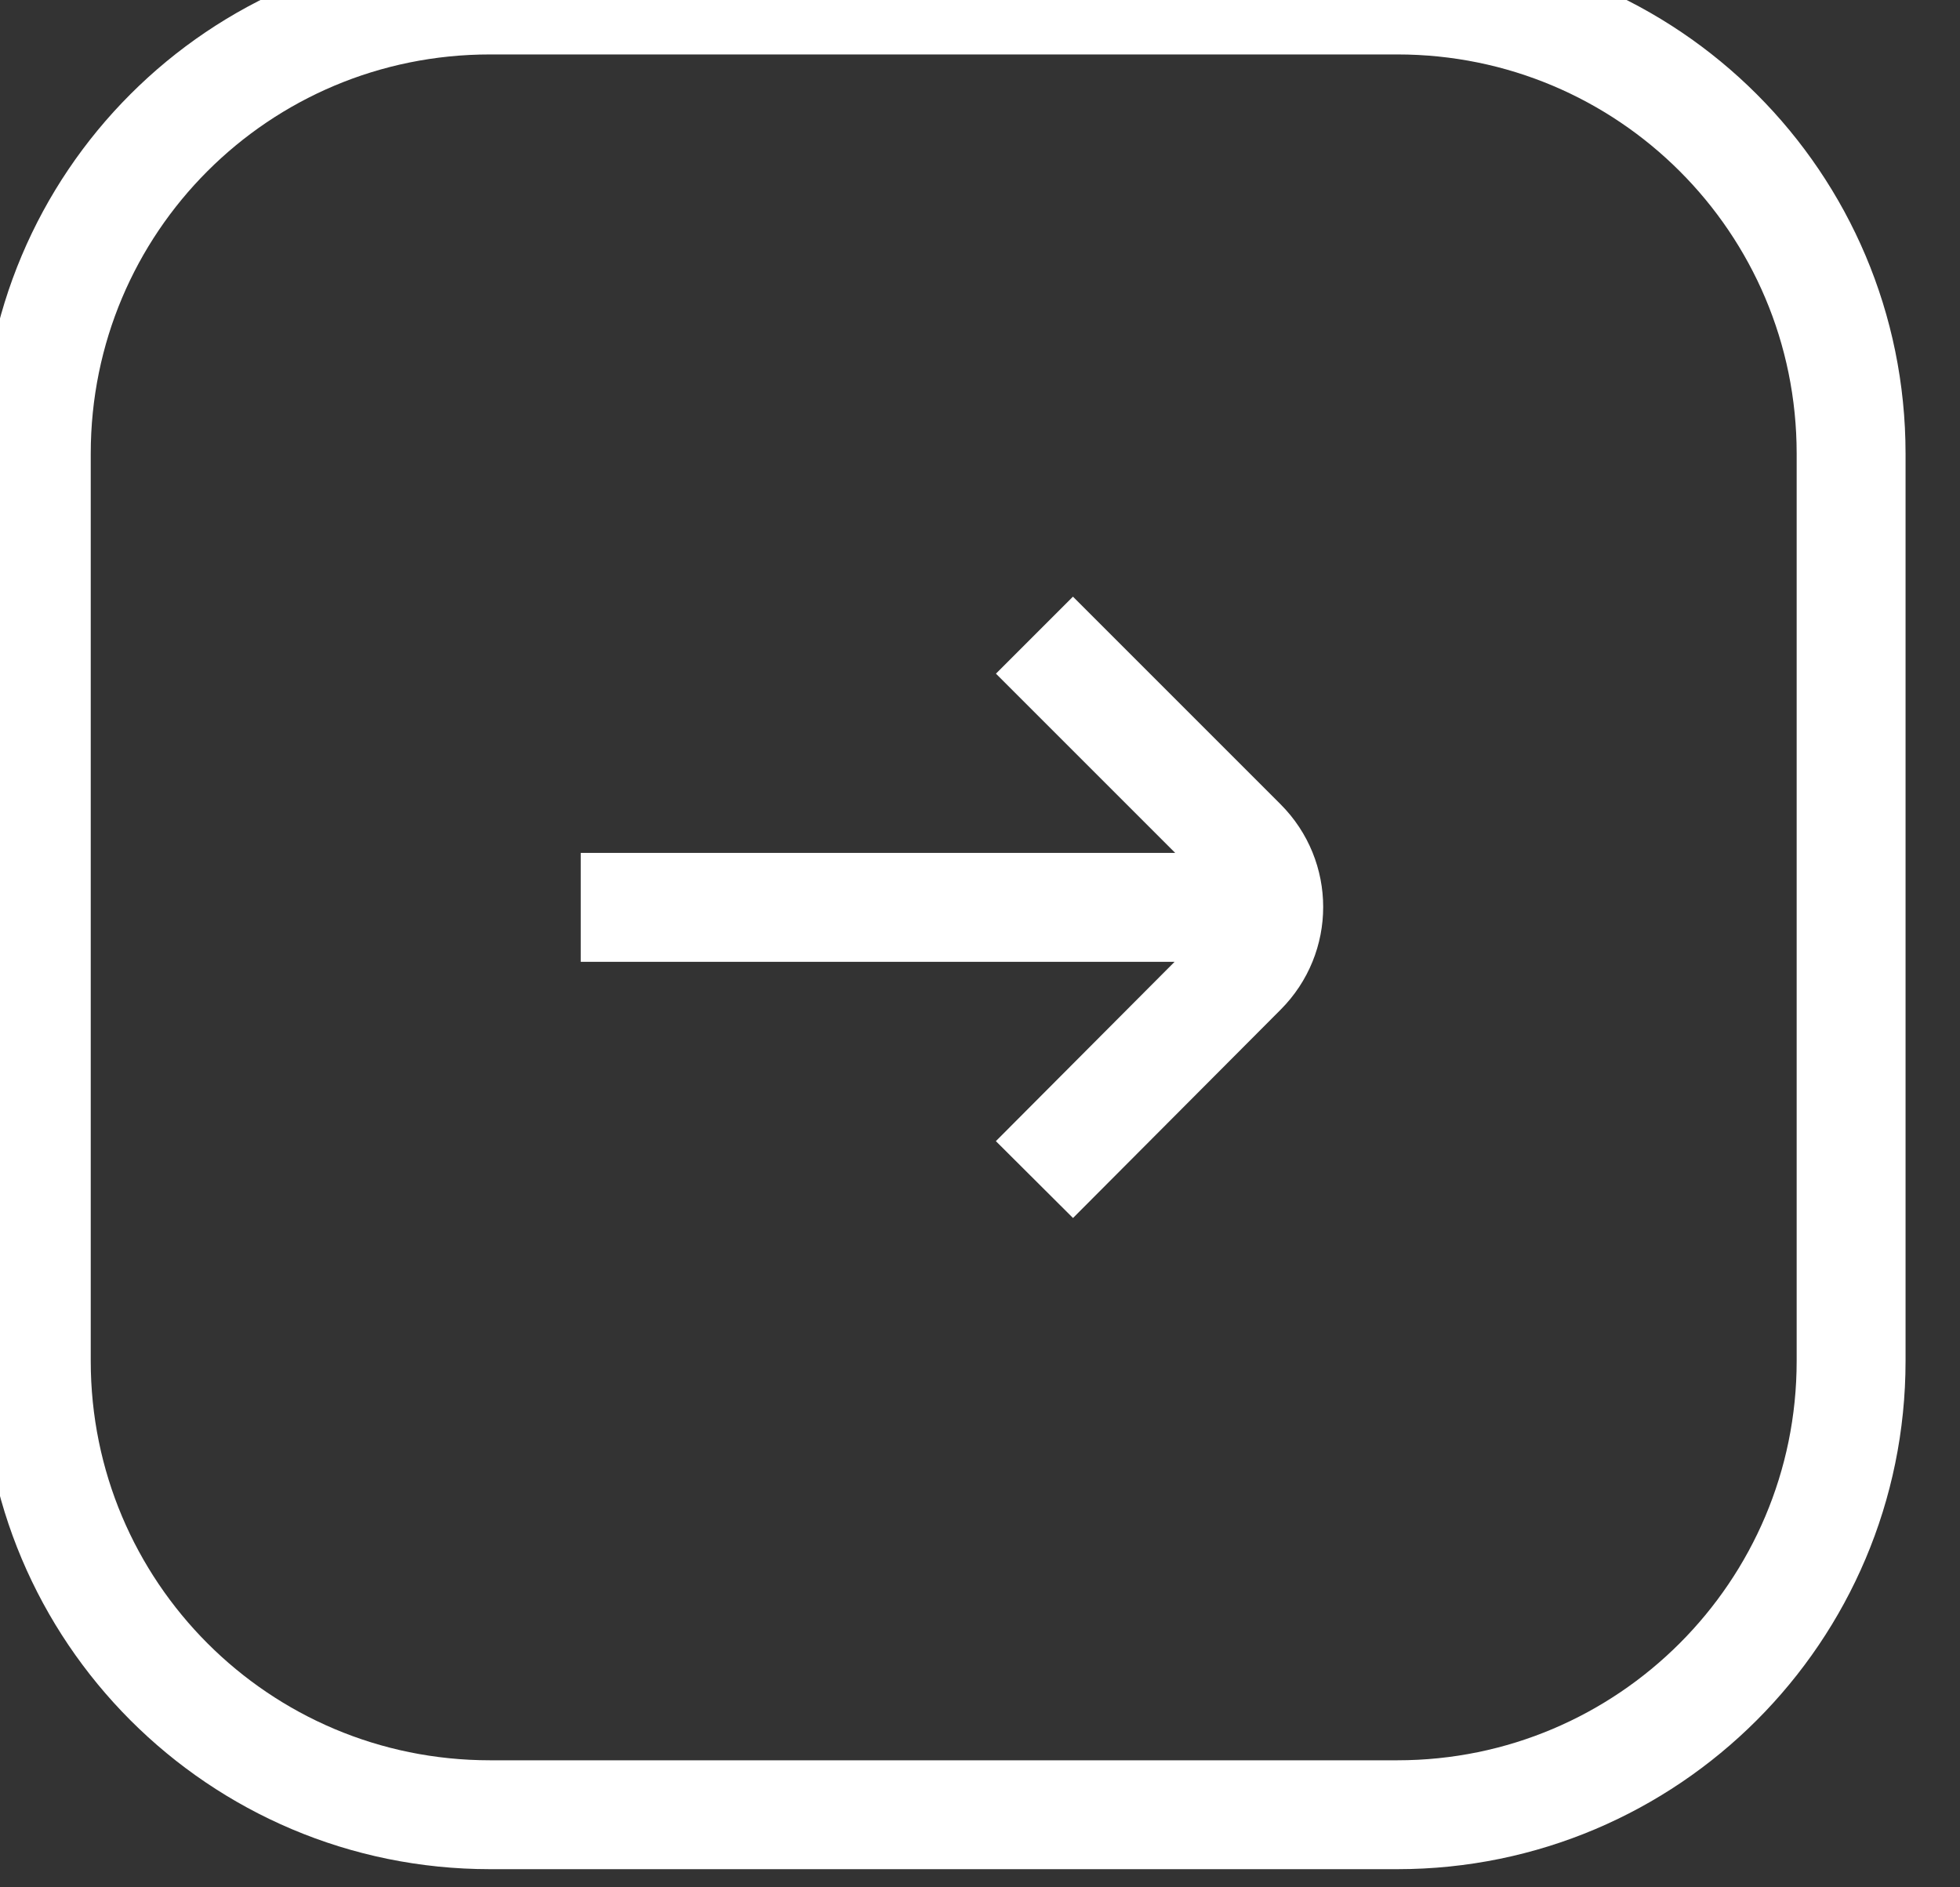 <svg width="27" height="26" viewBox="0 0 27 26" fill="none" xmlns="http://www.w3.org/2000/svg" xmlns:xlink="http://www.w3.org/1999/xlink">
	<rect x="0" y="0" width="27" height="26" fill="#333333" stroke="none"/>
	<desc>
			Created with Pixso.
	</desc>
	<defs/>
	<path id="Vector" d="M6.75 0C3.29 0 0.5 2.79 0.5 6.25L0.5 18.75C0.5 22.2 3.29 25 6.75 25L19.25 25C22.7 25 25.5 22.2 25.5 18.75L25.5 6.25C25.5 2.79 22.7 0 19.25 0L6.75 0ZM14.25 16.25L17.11 13.38C17.6 12.89 17.6 12.1 17.11 11.61L14.25 8.75M16.75 12.5L8 12.5" stroke="#FFFFFF" stroke-opacity="1" stroke-width="1.5"/>
</svg>
